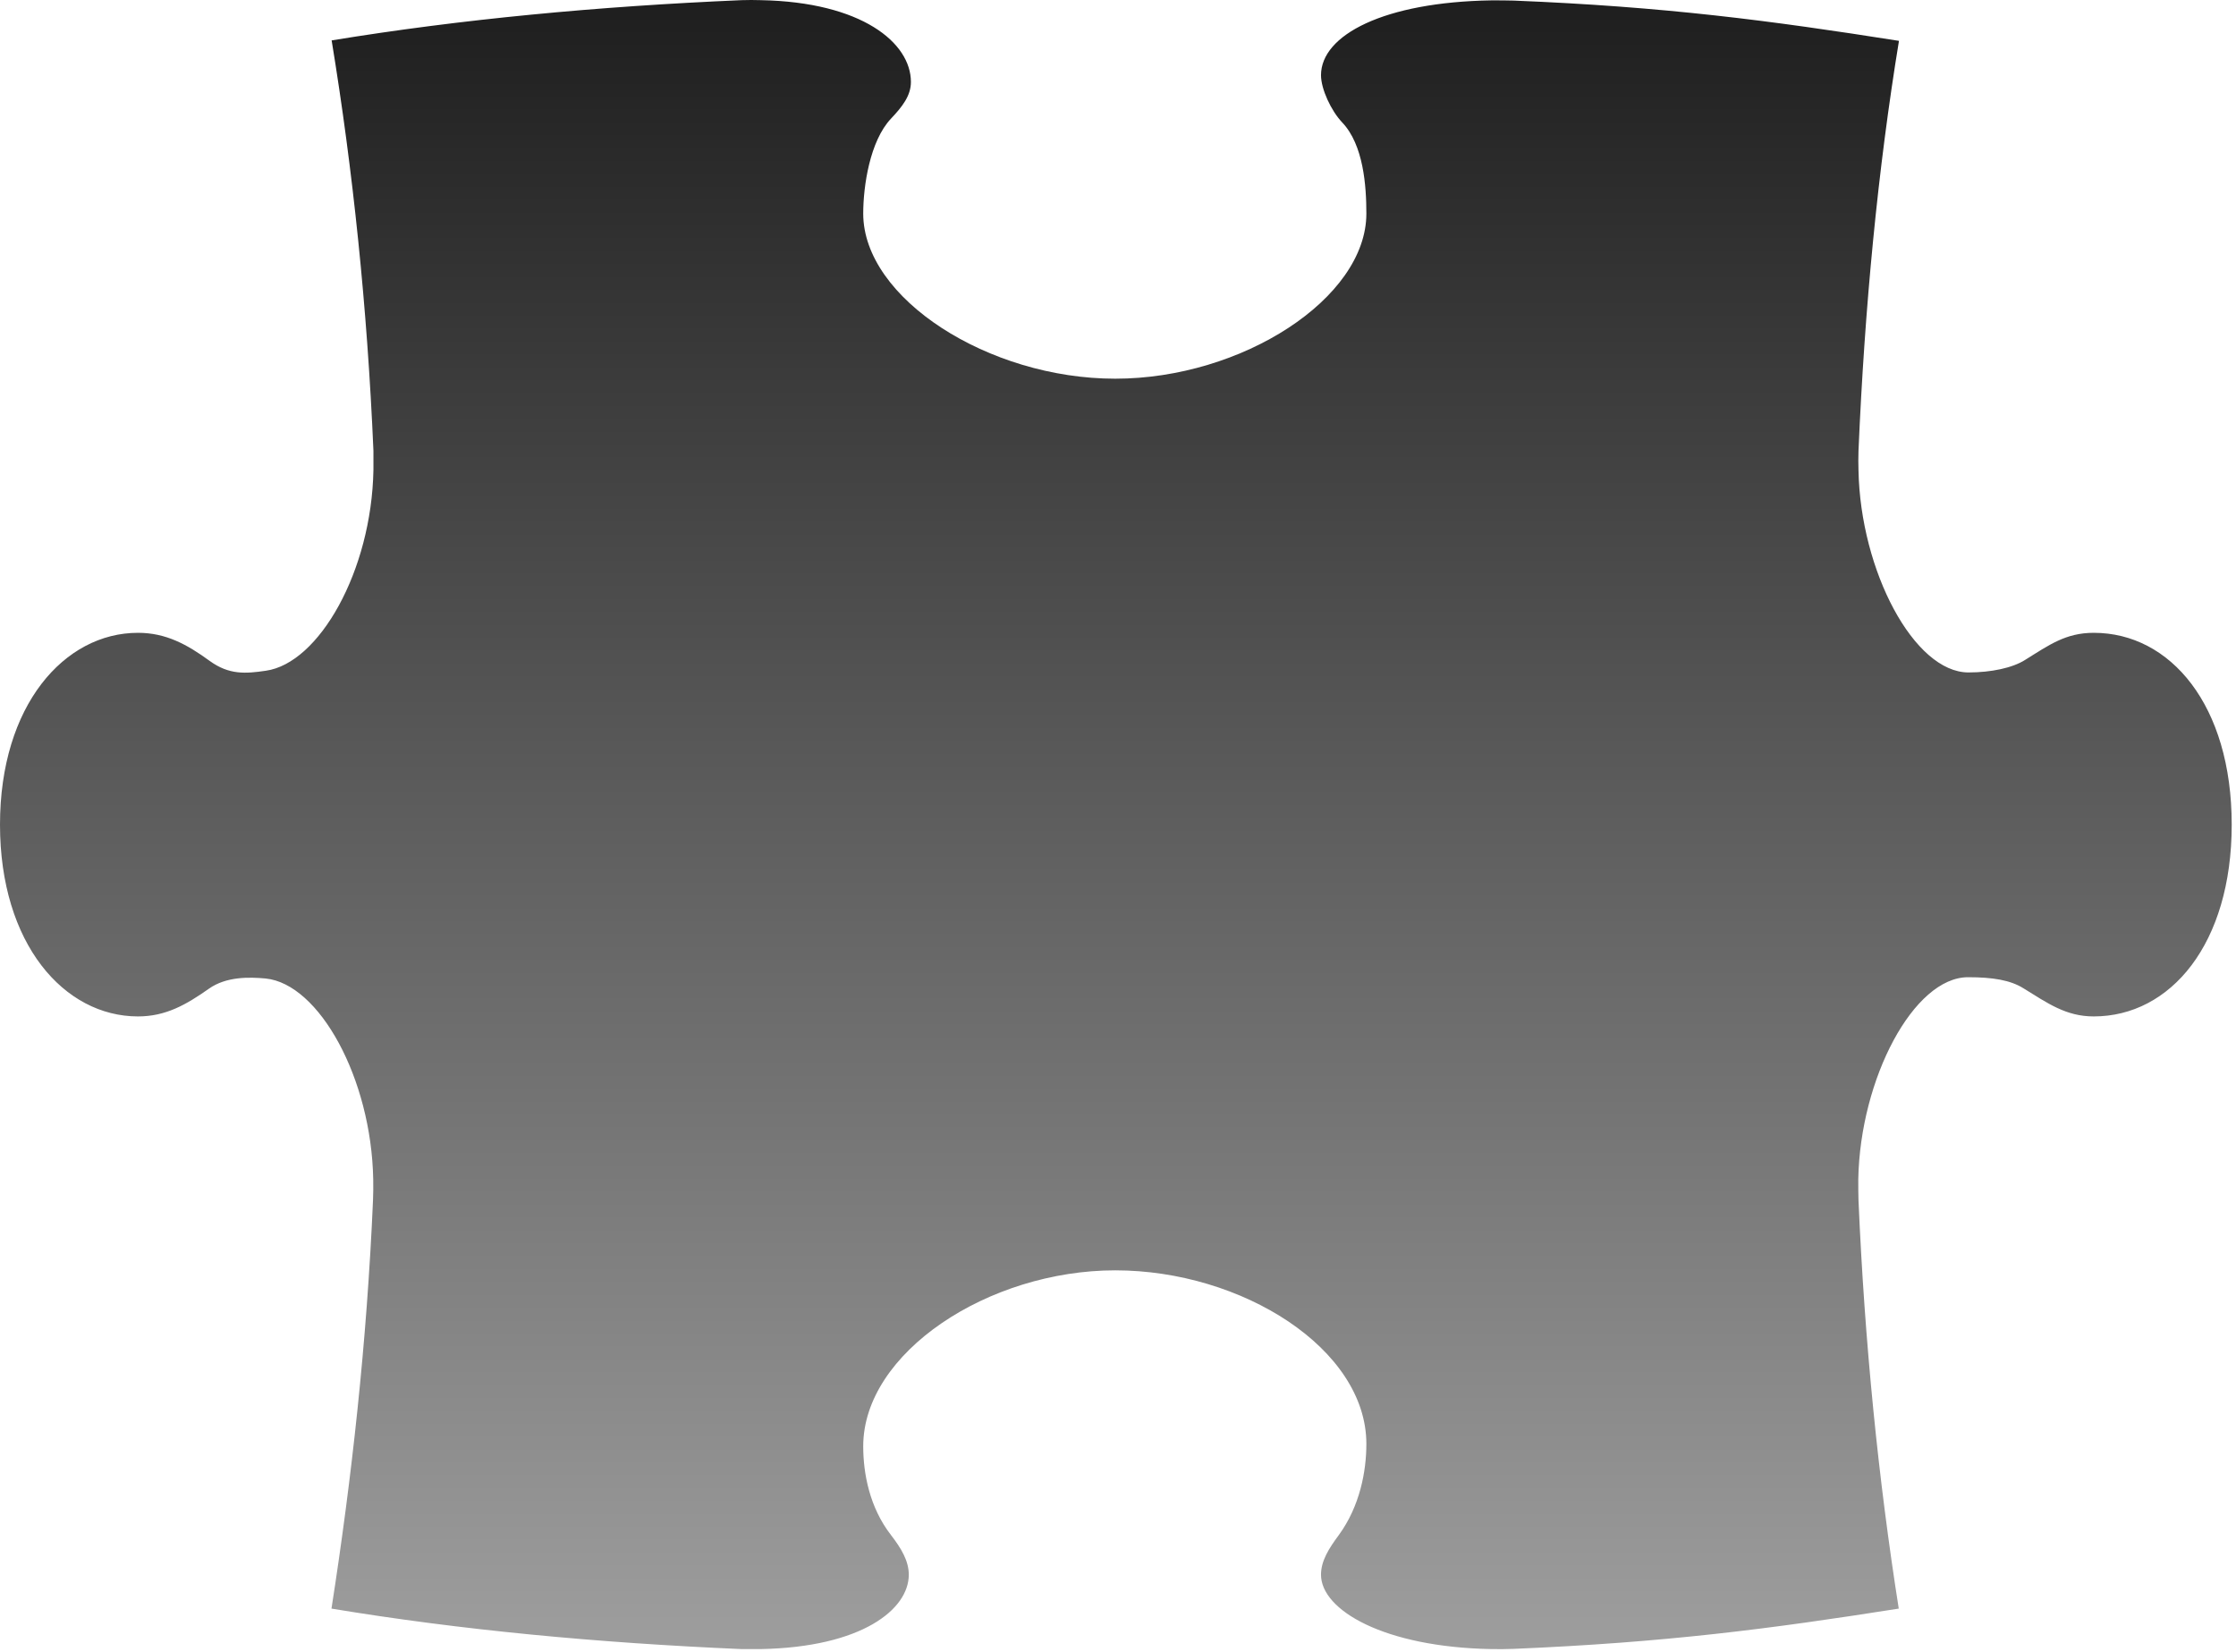 <svg width="406" height="300" viewBox="0 0 406 300" fill="none" xmlns="http://www.w3.org/2000/svg">
<path d="M60.187 7.341C83.661 3.492 108.598 1.145 134.65 0.029C135.92 -0.01 136.882 -0.01 138.152 0.029C156.47 0.375 165.398 7.764 165.398 14.883C165.398 17.384 163.82 19.386 161.78 21.541C157.932 25.62 156.739 33.816 156.739 38.781C156.739 54.174 179.482 68.759 202.495 68.759C225.507 68.759 248.097 54.174 248.097 38.781C248.097 33.816 247.596 26.312 243.71 22.233C241.67 20.078 239.861 16.153 239.861 13.652C239.861 6.34 251.329 0.375 270.801 0.067C272.187 0.067 273.534 0.067 274.842 0.106C302.318 1.222 321.367 3.723 344.803 7.417C340.955 30.892 338.569 55.867 337.453 81.881C337.415 83.151 337.415 84.113 337.453 85.383C337.799 103.701 347.574 122.095 357.425 122.095C361.505 122.095 365.391 121.287 367.7 119.825C372.087 117.093 375.089 114.899 380.169 114.899C394.099 114.899 405.221 128.06 405.221 149.726C405.221 171.391 394.099 184.552 380.169 184.552C375.127 184.552 371.818 182.167 367.392 179.434C365.045 177.972 361.889 177.433 357.348 177.433C347.497 177.433 337.761 195.789 337.415 214.107C337.415 215.415 337.415 216.685 337.453 217.917C338.569 243.816 341.07 268.637 344.765 292.073C321.329 295.767 302.318 298.23 274.842 299.384C273.534 299.423 272.148 299.461 270.801 299.423C251.368 299.076 239.861 292.38 239.861 285.915C239.861 283.375 241.324 281.105 243.094 278.719C246.942 273.447 248.097 267.097 248.097 262.172C248.097 244.893 225.507 230.655 202.495 230.655C179.482 230.655 156.739 245.586 156.739 262.595C156.739 267.559 157.894 273.716 161.78 278.719C163.589 281.067 165.013 283.375 165.013 285.915C165.013 292.226 156.47 299.076 138.152 299.423C136.882 299.423 135.882 299.423 134.65 299.423C108.598 298.307 83.661 295.959 60.187 292.073C63.843 268.637 66.613 243.777 67.729 217.917C67.768 216.647 67.806 215.377 67.768 214.107C67.421 195.789 57.955 178.626 48.218 177.664C45.294 177.395 41.099 177.279 37.944 179.511C33.788 182.436 30.093 184.552 25.052 184.552C11.66 184.552 0 171.391 0 149.726C0 128.06 11.699 114.899 25.052 114.899C30.132 114.899 33.98 117.016 38.097 120.017C41.599 122.557 44.601 122.326 48.257 121.787C57.916 120.441 67.46 103.701 67.806 85.345C67.806 84.036 67.806 83.074 67.806 81.843C66.69 55.79 64.073 30.853 60.225 7.379L60.187 7.341Z" fill="url(#paint0_linear_775_129)"/>
<defs>
<linearGradient id="paint0_linear_775_129" x1="202.61" y1="0" x2="202.61" y2="299.439" gradientUnits="userSpaceOnUse">
<stop stop-color="#1E1E1E"/>
<stop offset="1" stop-color="#9E9E9E"/>
</linearGradient>
</defs>
</svg>

